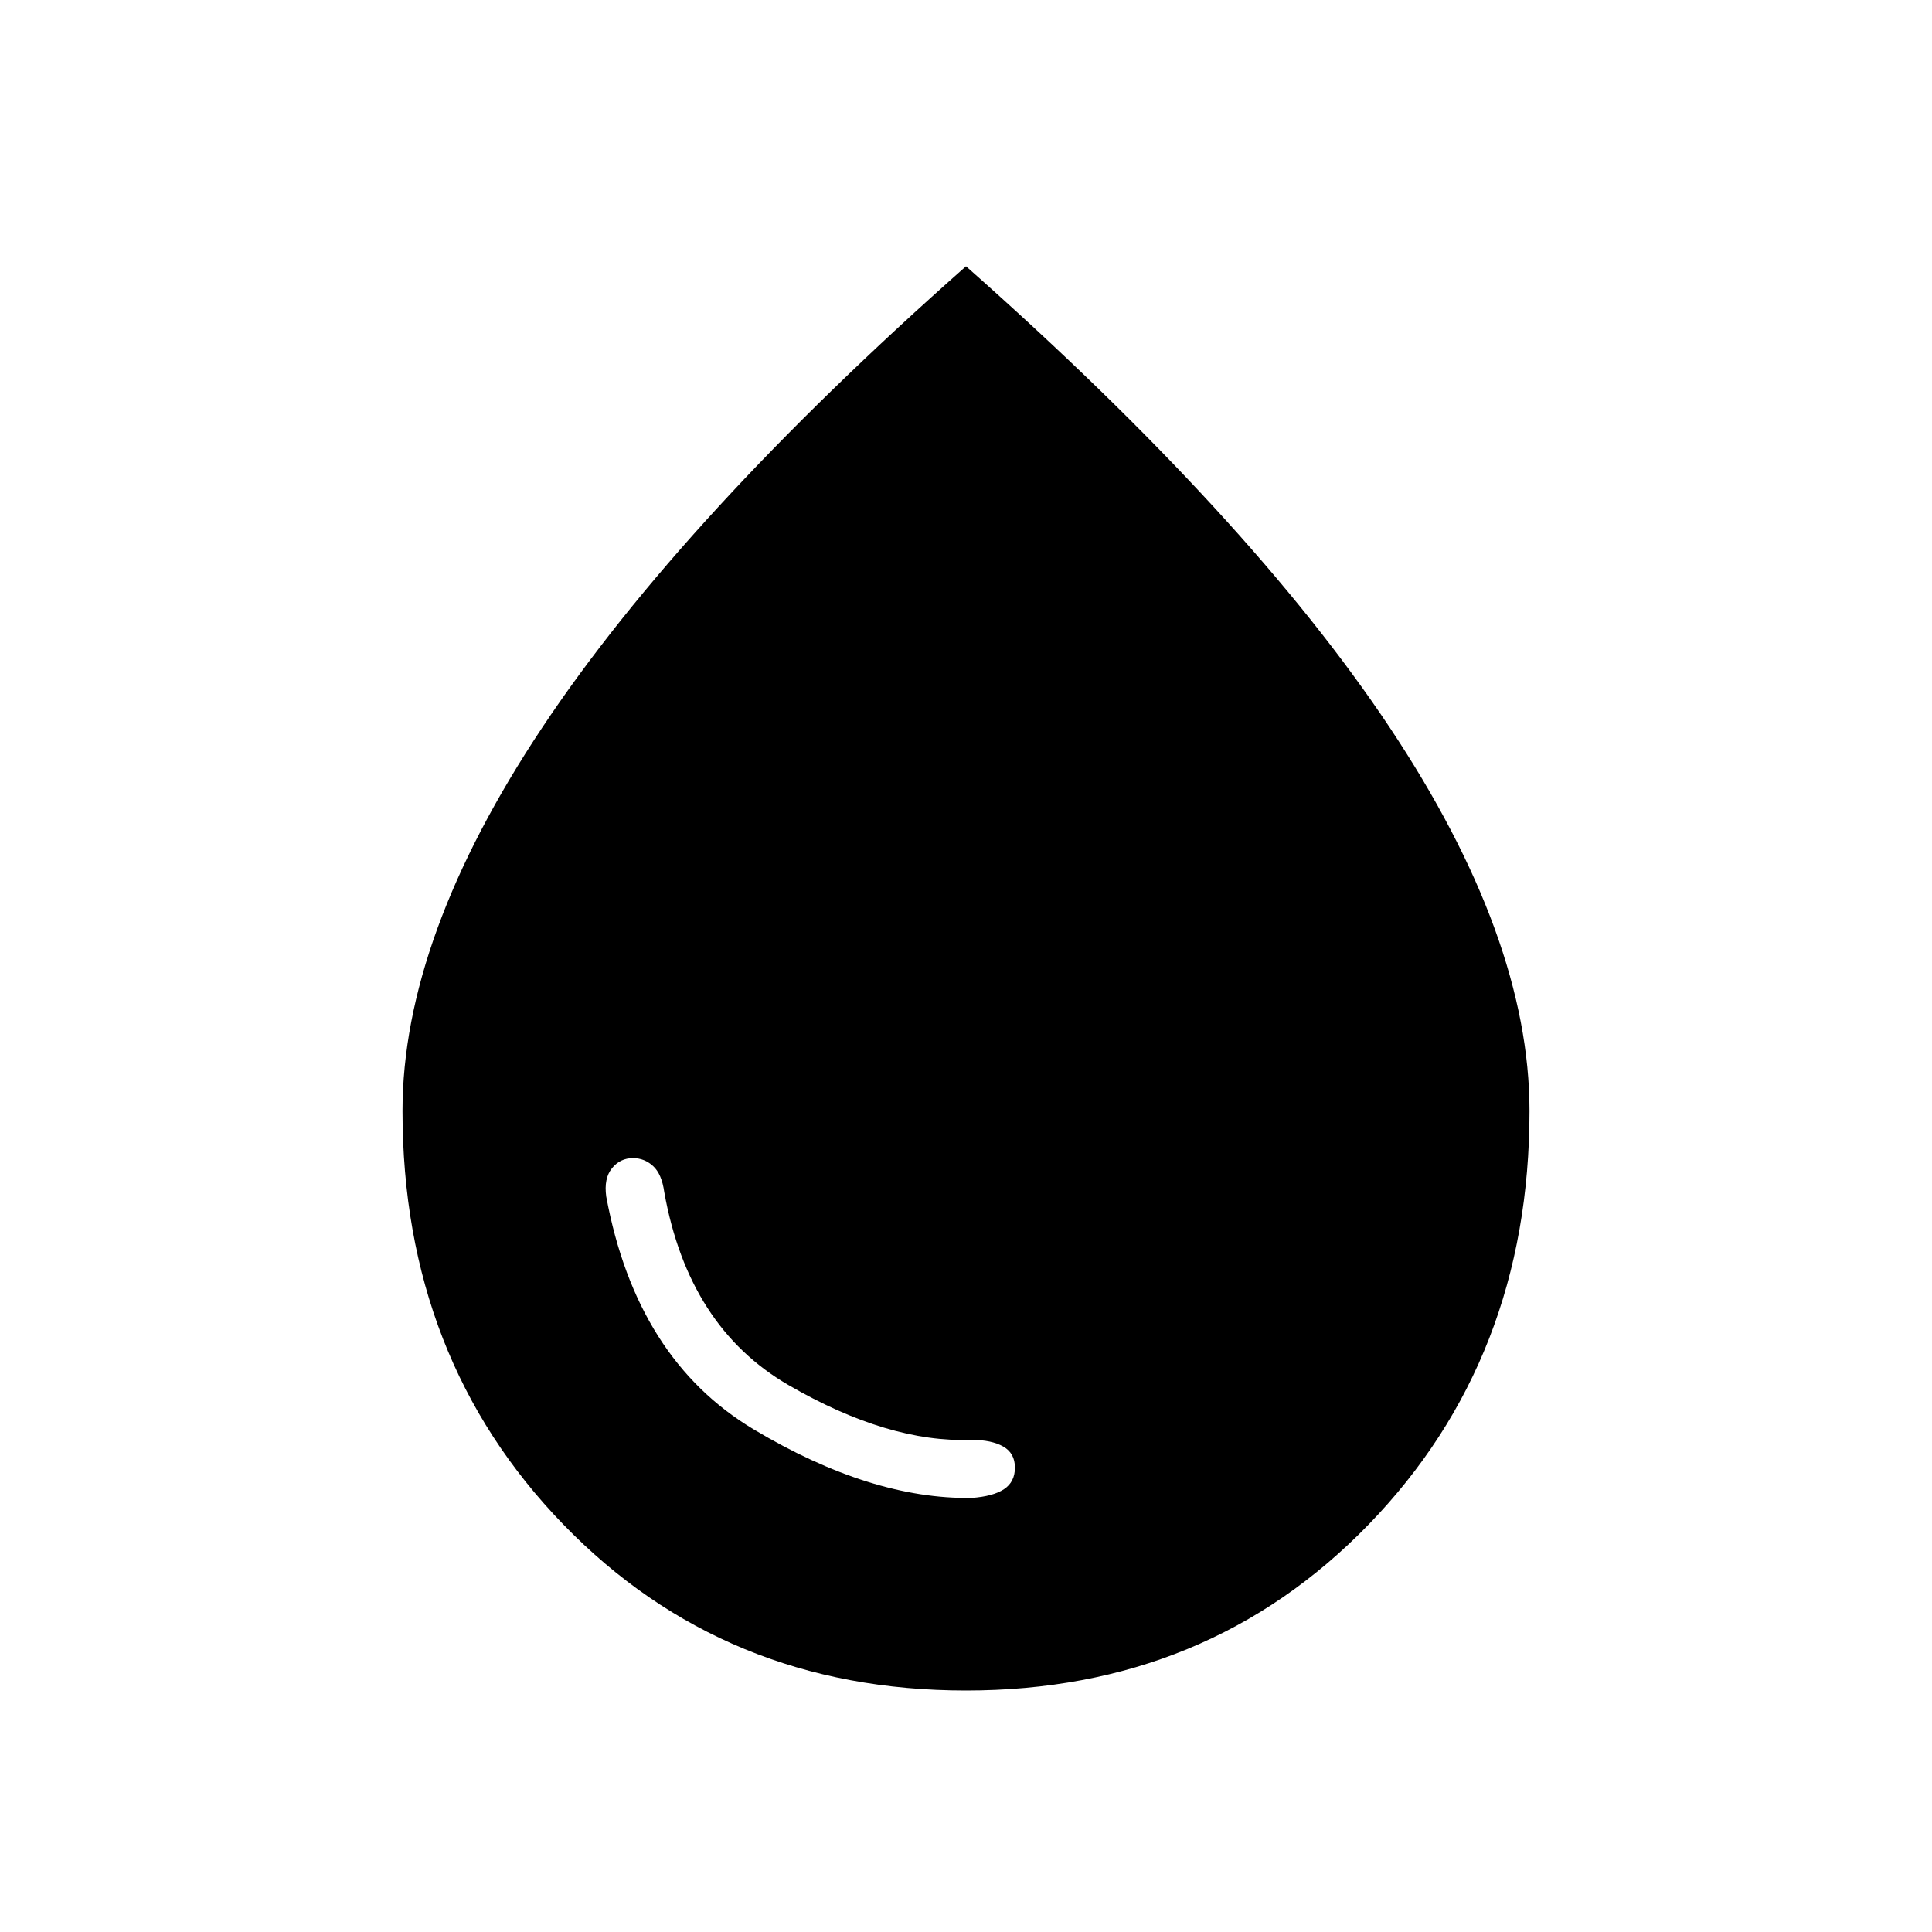 <svg xmlns="http://www.w3.org/2000/svg" width="48" height="48" viewBox="0 96 960 960"><path d="M482.846 840.308q10.616-.769 16.039-4.346 5.423-3.577 5.423-10.731t-5.808-10.462q-5.808-3.308-15.885-3.308-41.23 1.539-90.884-27.269-49.654-28.807-61.654-95.807-1.231-9-5.539-12.962-4.307-3.962-10-3.962-6.384 0-10.461 5.039-4.077 5.038-2.846 14.038 15 80.924 73.307 115.731 58.308 34.808 108.308 34.039ZM480 936q-120.077 0-200.039-82.461Q200 771.077 200 648q0-86.154 69.5-190.577T480 228.307Q621 353 690.5 457.423 760 561.846 760 648q0 123.077-79.961 205.539Q600.077 936 480 936Z"/></svg>
